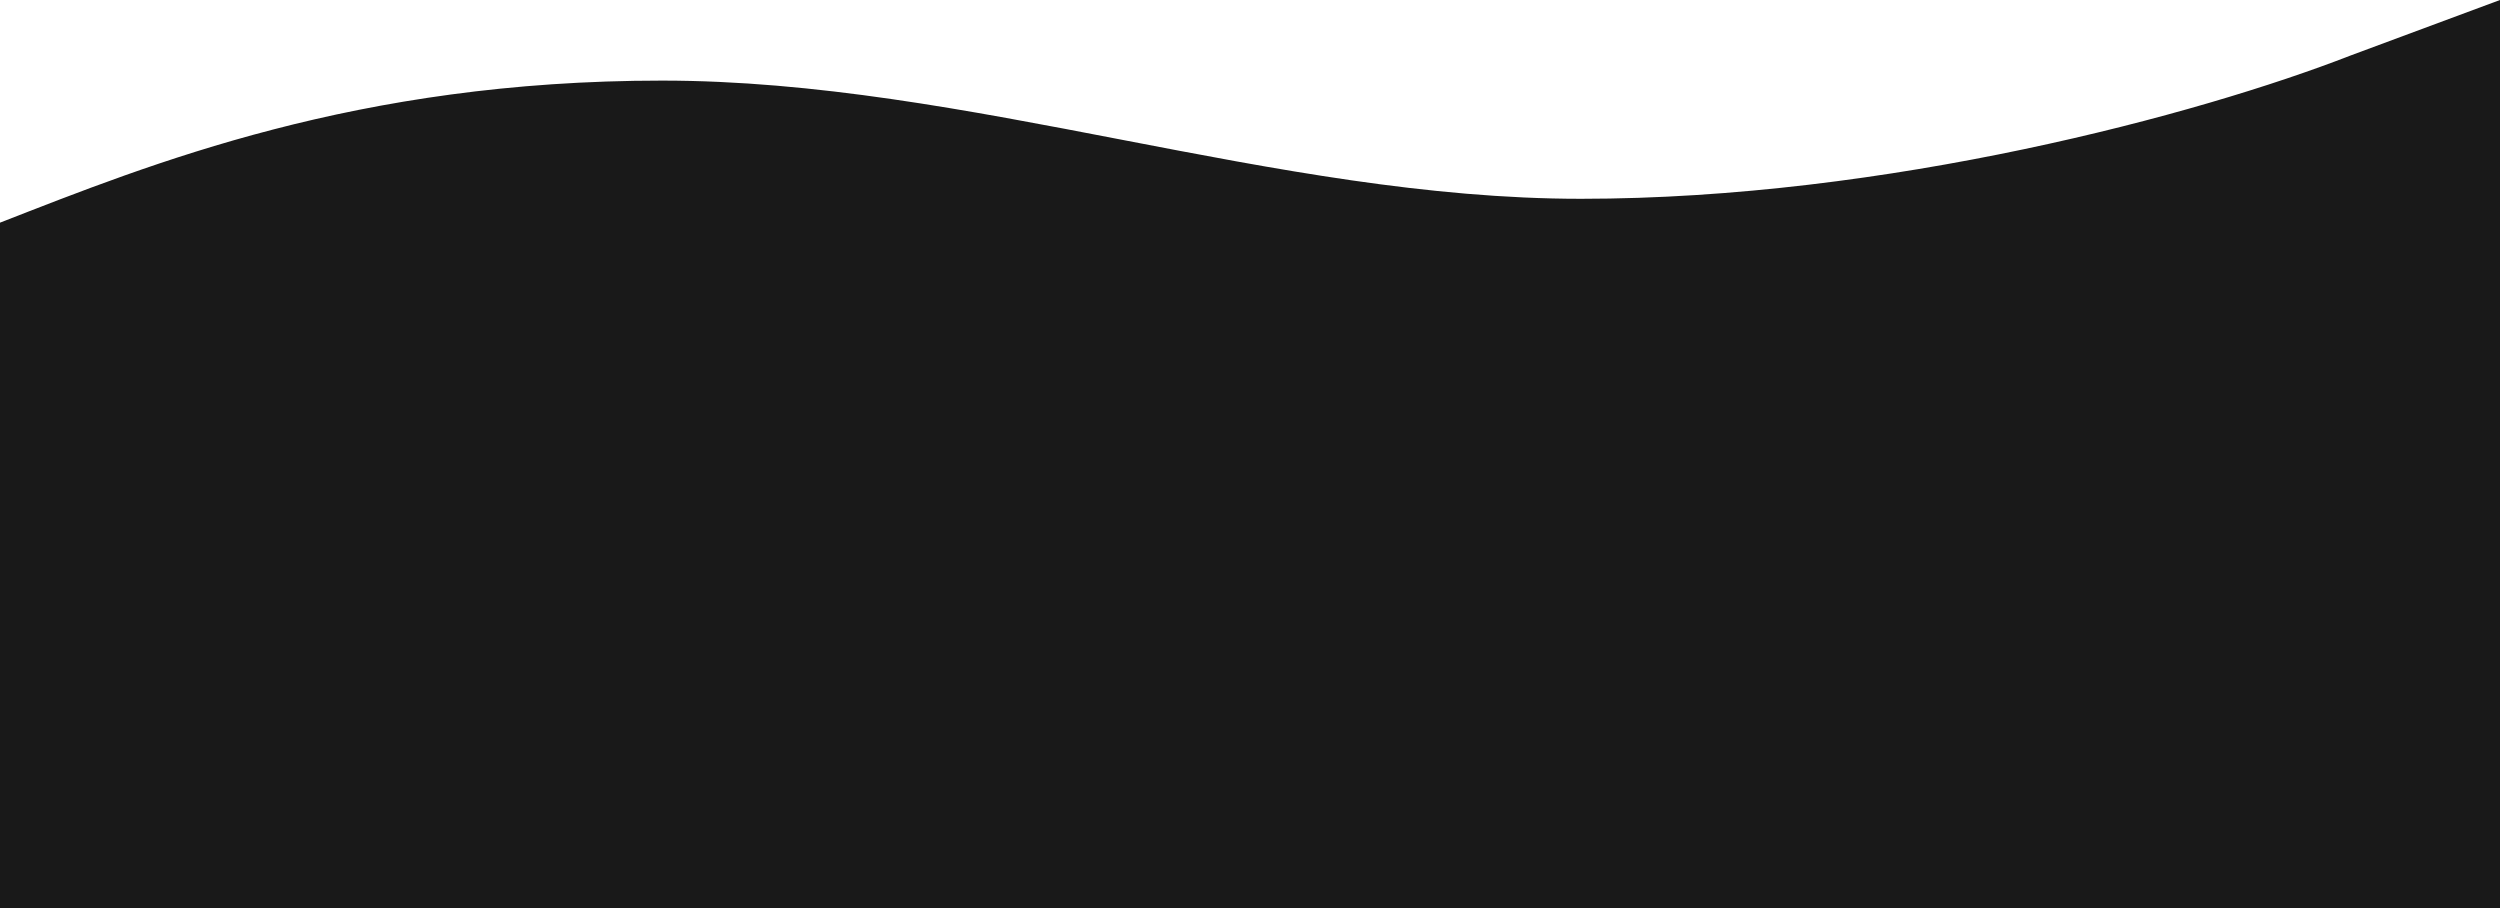 <svg width="1440" height="523" viewBox="0 0 1440 523" fill="none" xmlns="http://www.w3.org/2000/svg">
<path fill-rule="evenodd" clip-rule="evenodd" d="M0 170.175V128.255C87.34 94.214 205.33 46.426 381.333 46.426C557.337 46.426 734.663 114.508 910.667 114.508C1086.67 114.508 1266.66 65.984 1354 31.943L1440 0V523H1351.34C1264 523 1086.67 523 910.667 523C734.663 523 557.337 523 381.333 523C205.33 523 87.34 523 0 523V170.175Z" fill="#191919"/>
</svg>
